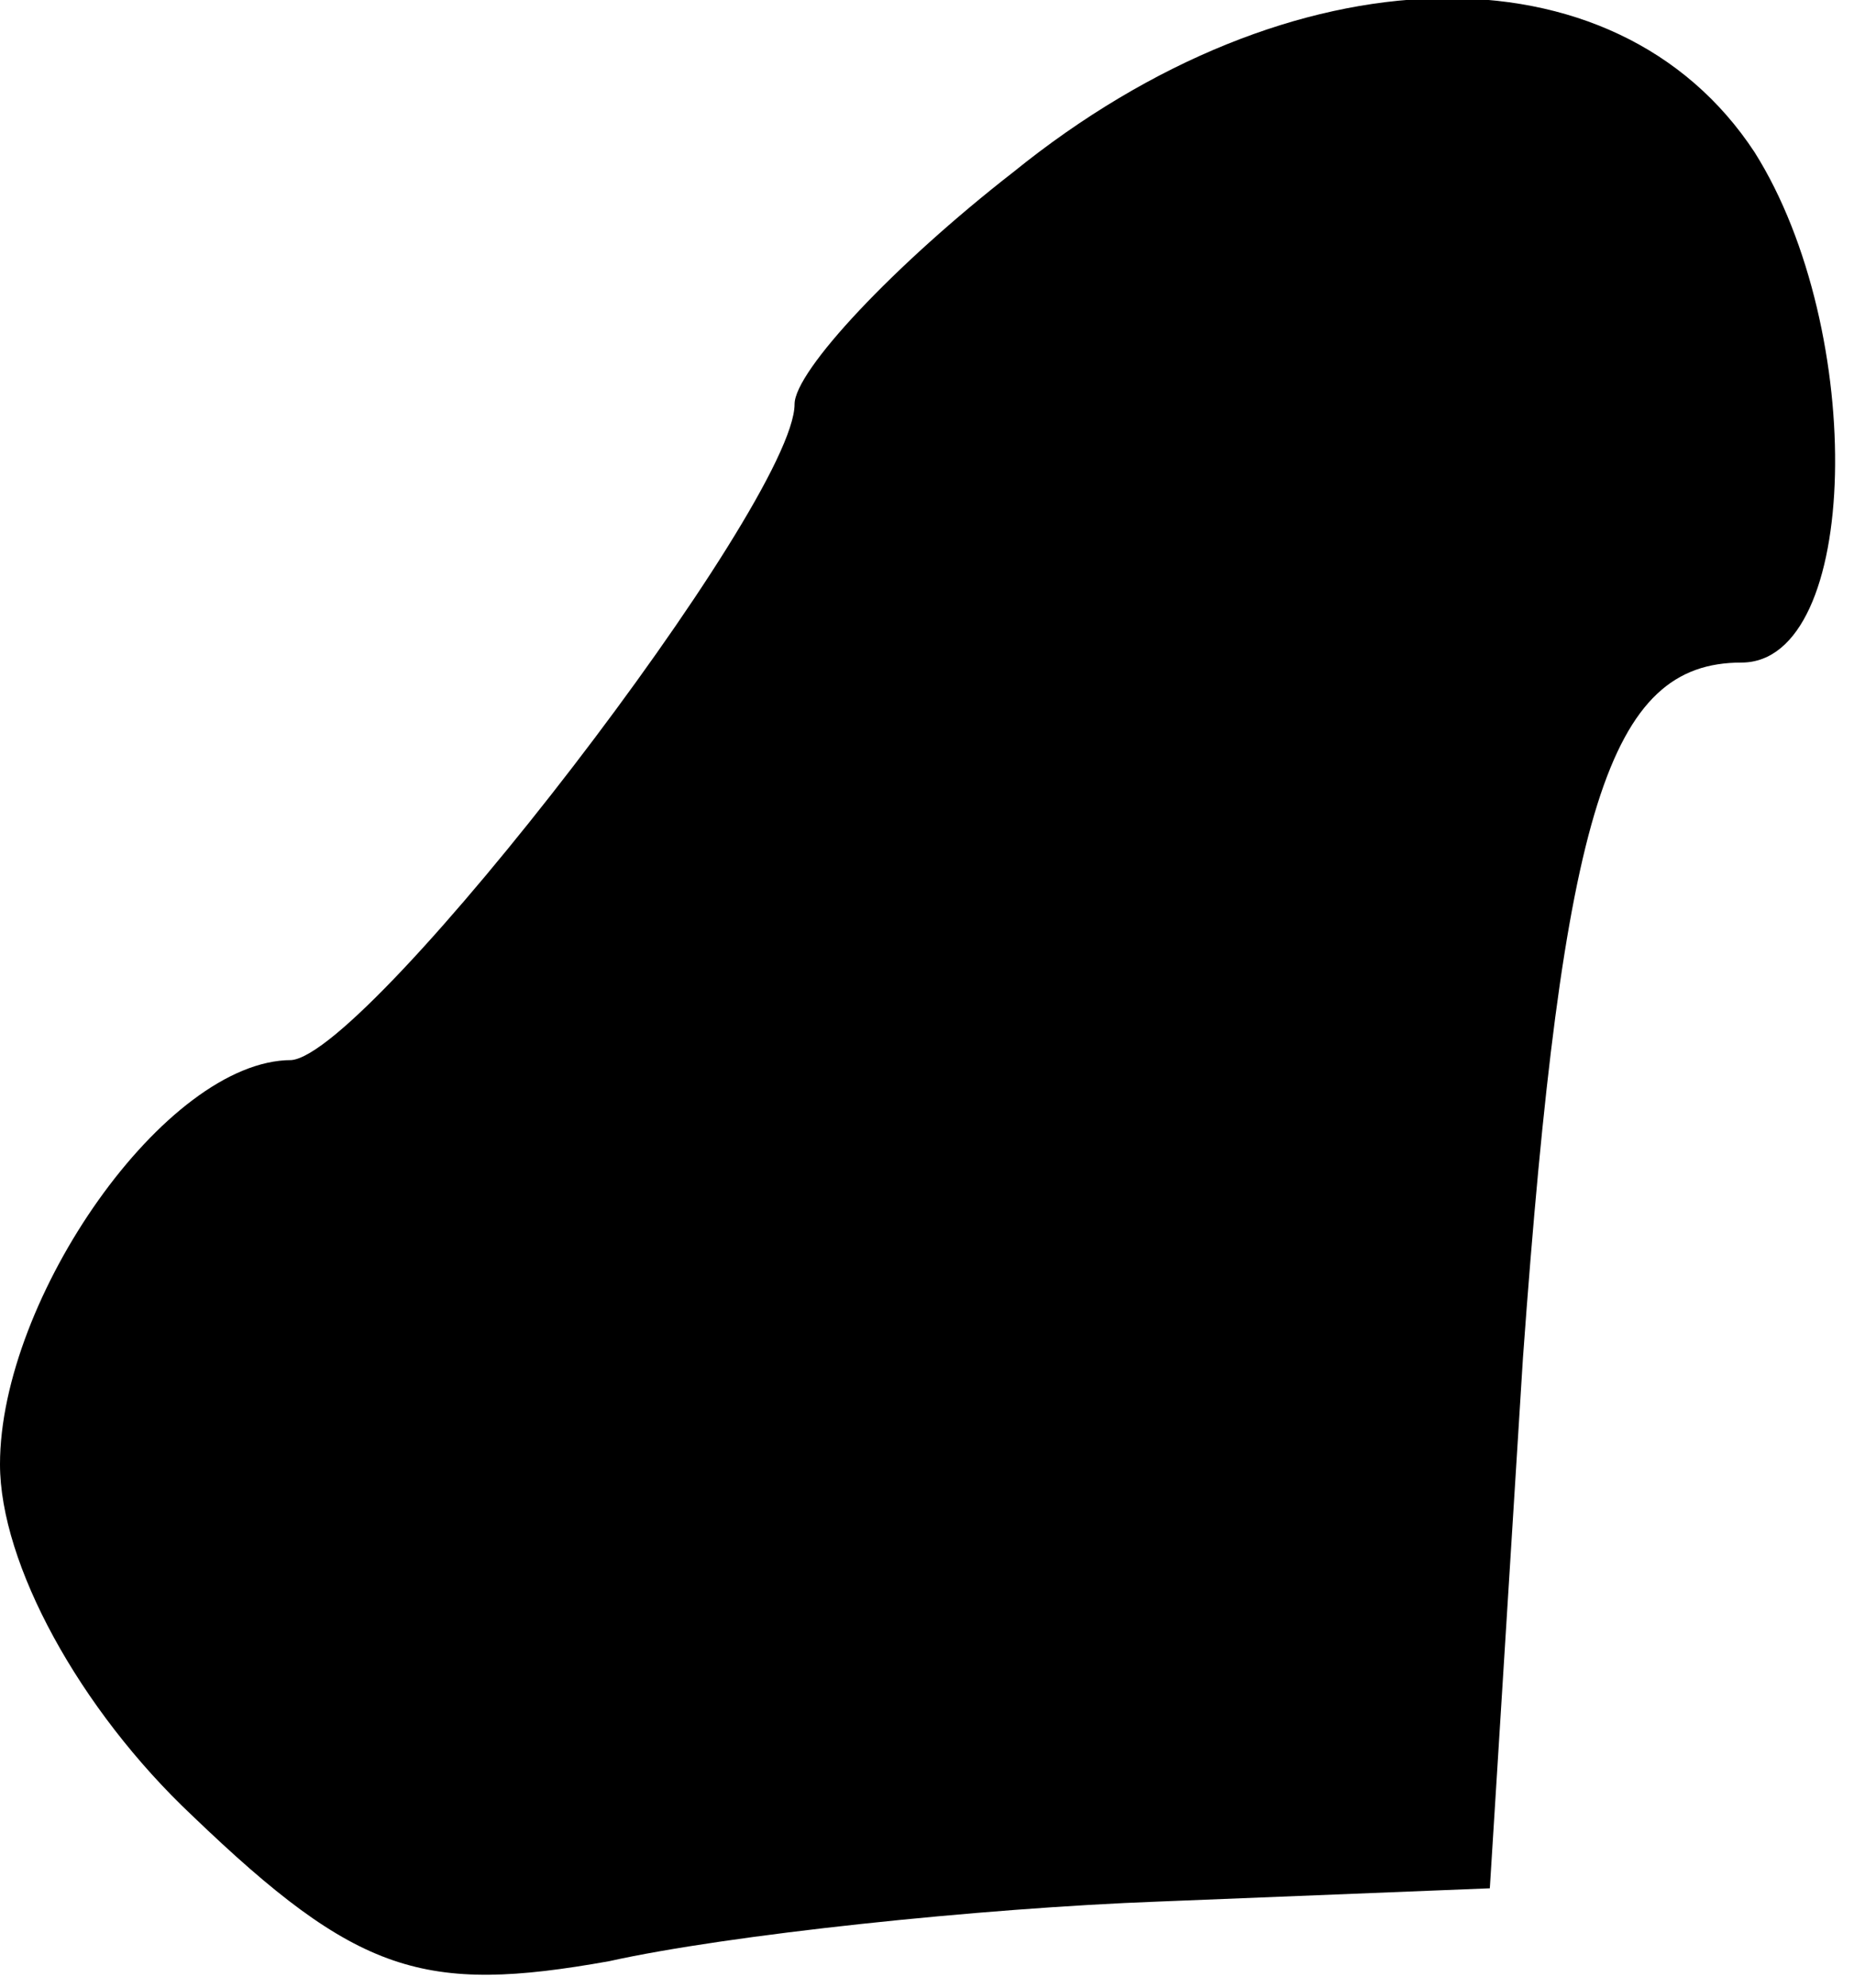 <?xml version="1.0" standalone="no"?>
<!DOCTYPE svg PUBLIC "-//W3C//DTD SVG 20010904//EN"
 "http://www.w3.org/TR/2001/REC-SVG-20010904/DTD/svg10.dtd">
<svg version="1.0" xmlns="http://www.w3.org/2000/svg"
 width="28pt" height="30pt" viewBox="0 0 28 30"
 preserveAspectRatio="xMidYMid meet">
<g transform="translate(0,30) scale(0.1,-0.1)"
fill="#000000" stroke="none">
<path fill="#000000" stroke="none" d="M153 274 c-18 -14 -33 -30 -33 -35 0
-15 -64 -98 -76 -99 -19 0 -44 -36 -44 -61 0 -15 12 -37 29 -53 25 -24 35 -27
63 -22 18 4 56 8 83 9 l50 2 5 80 c6 83 13 105 33 105 18 0 19 50 2 77 -21 32
-70 31 -112 -3z"/>
</g>
</svg>
